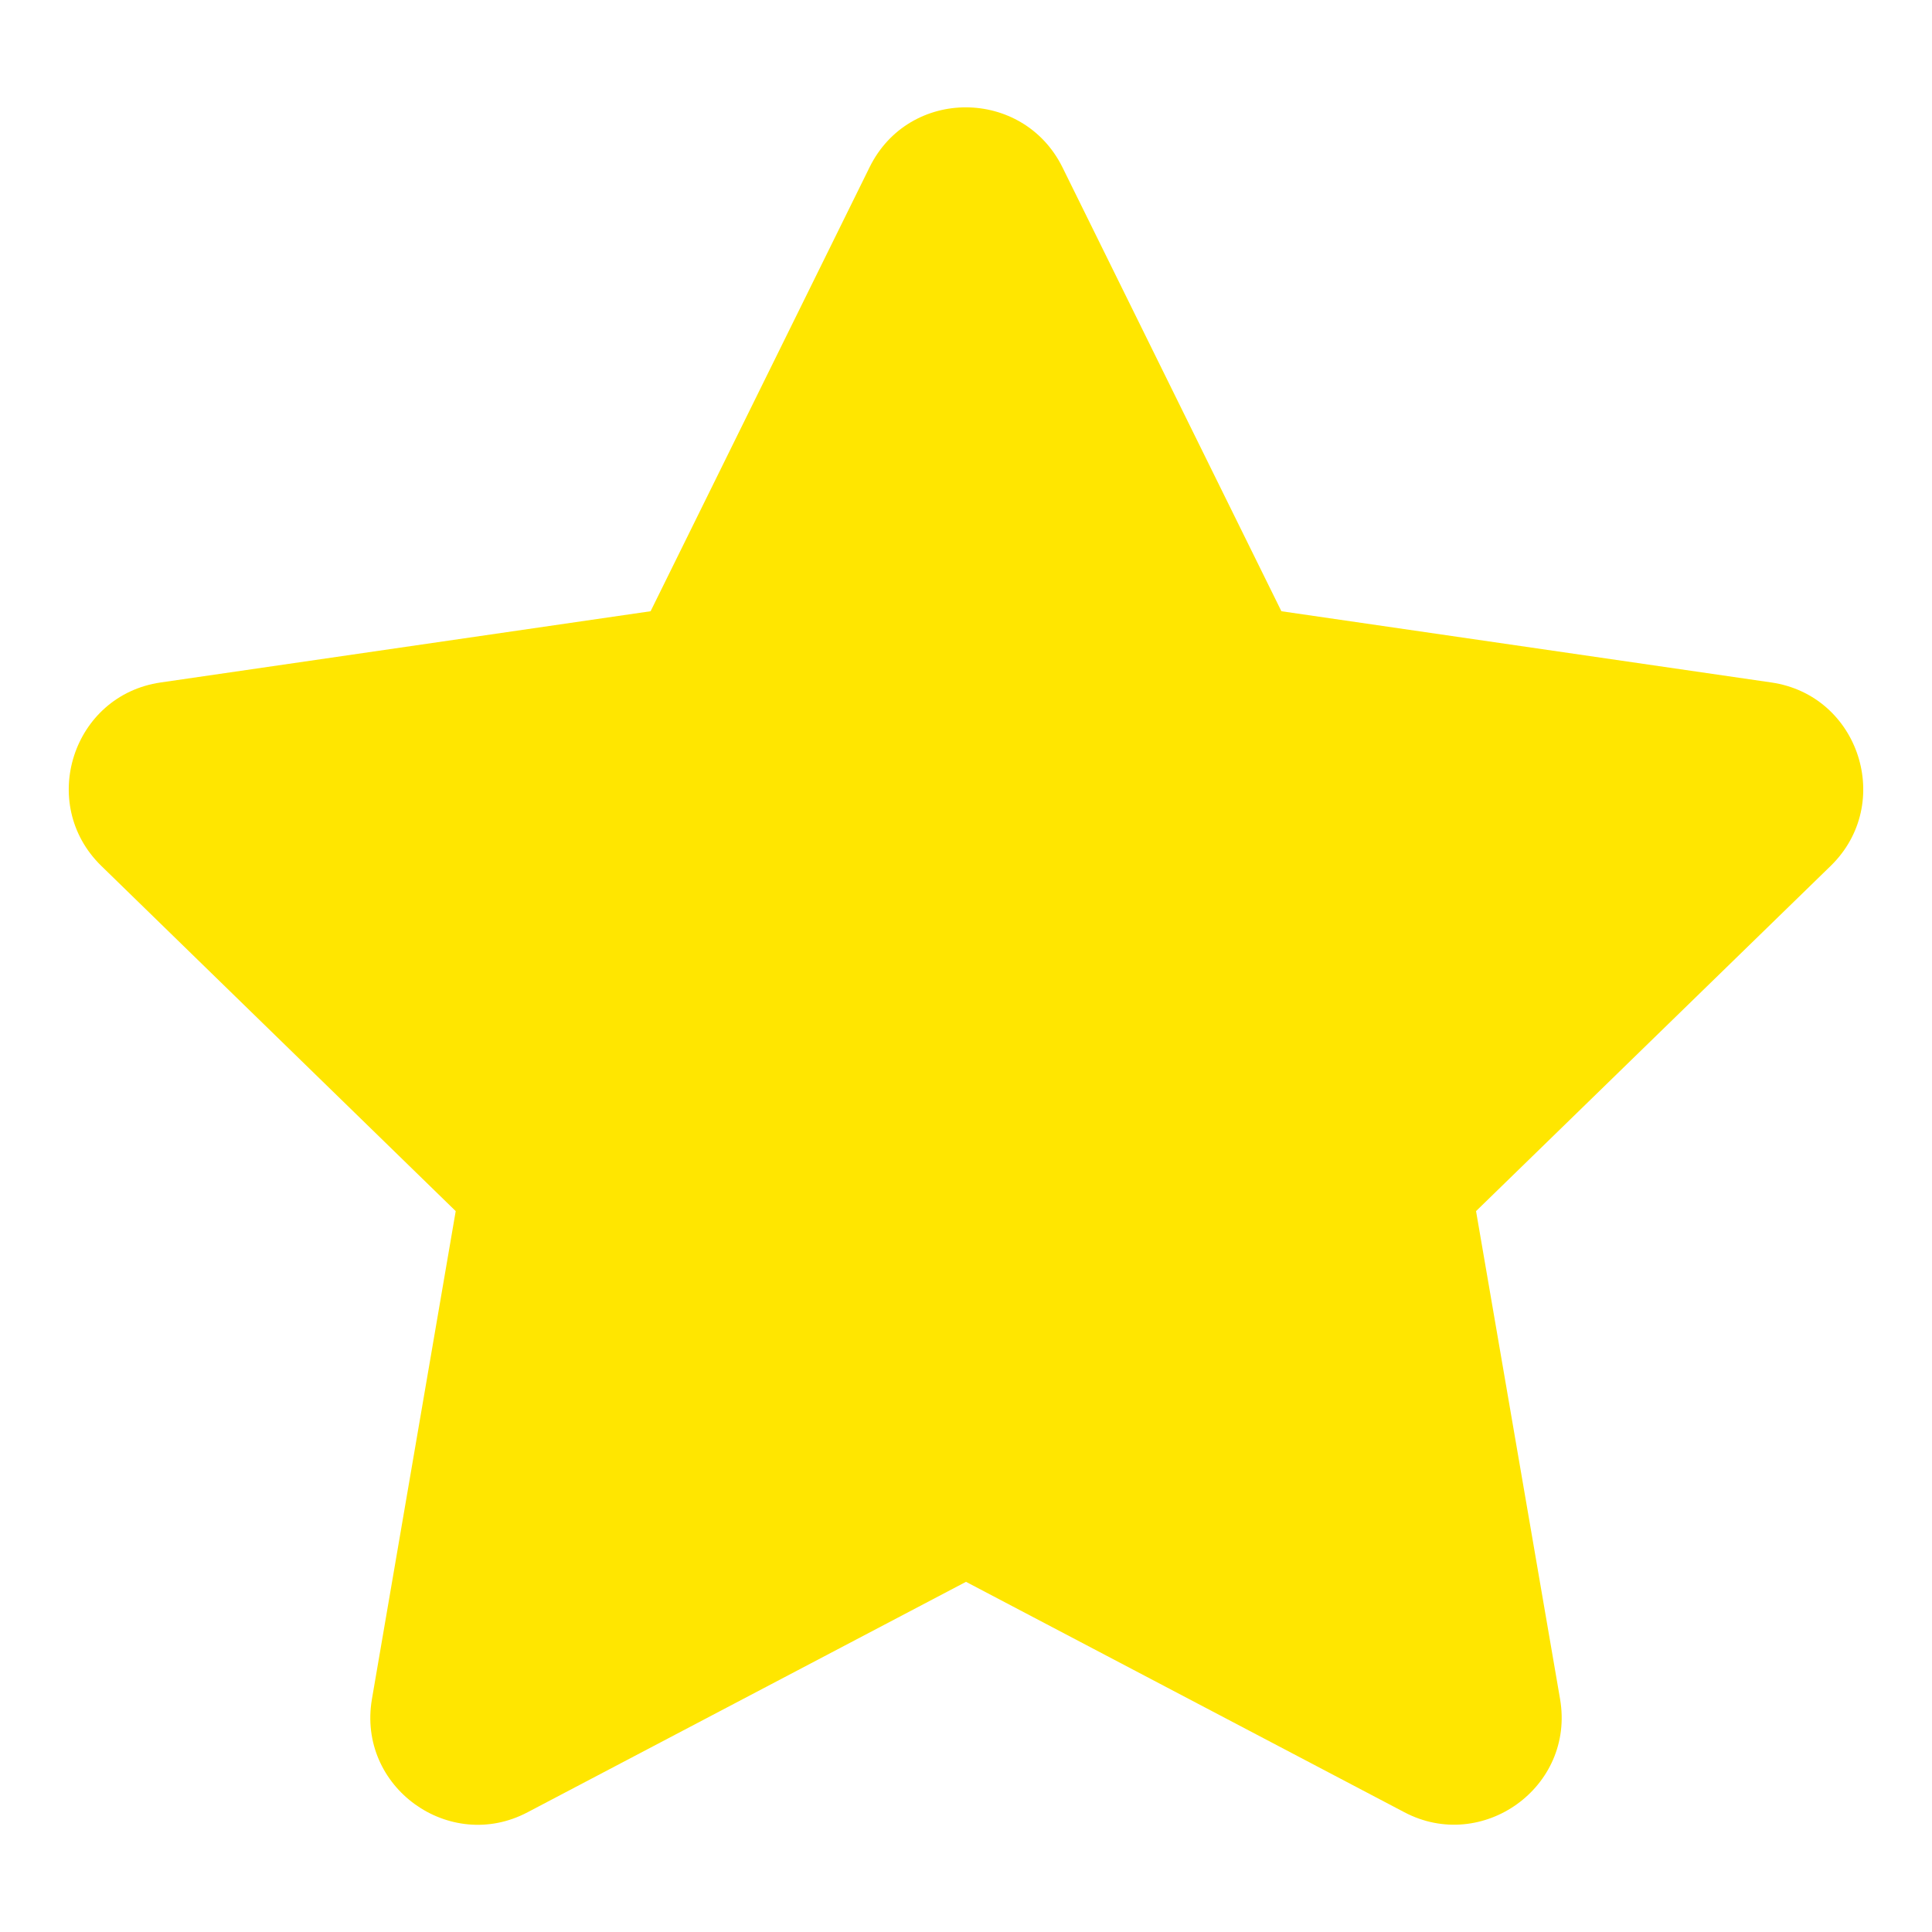 <svg width="8" height="8" viewBox="0 0 8 8" fill="none" xmlns="http://www.w3.org/2000/svg">
<g clip-path="url(#clip0_269_4136)">
<path d="M3.601 0.692L2.694 2.531L0.665 2.826C0.301 2.879 0.156 3.328 0.419 3.585L1.887 5.015L1.54 7.036C1.478 7.401 1.862 7.675 2.185 7.504L4 6.55L5.815 7.504C6.137 7.674 6.522 7.401 6.46 7.036L6.112 5.015L7.581 3.585C7.844 3.328 7.699 2.879 7.335 2.826L5.306 2.531L4.399 0.692C4.236 0.364 3.765 0.36 3.601 0.692Z" fill="#FFE600"/>
</g>
<defs>
<clipPath id="clip0_269_4136">
<rect width="8" height="8" fill="white"/>
</clipPath>
</defs>
</svg>
